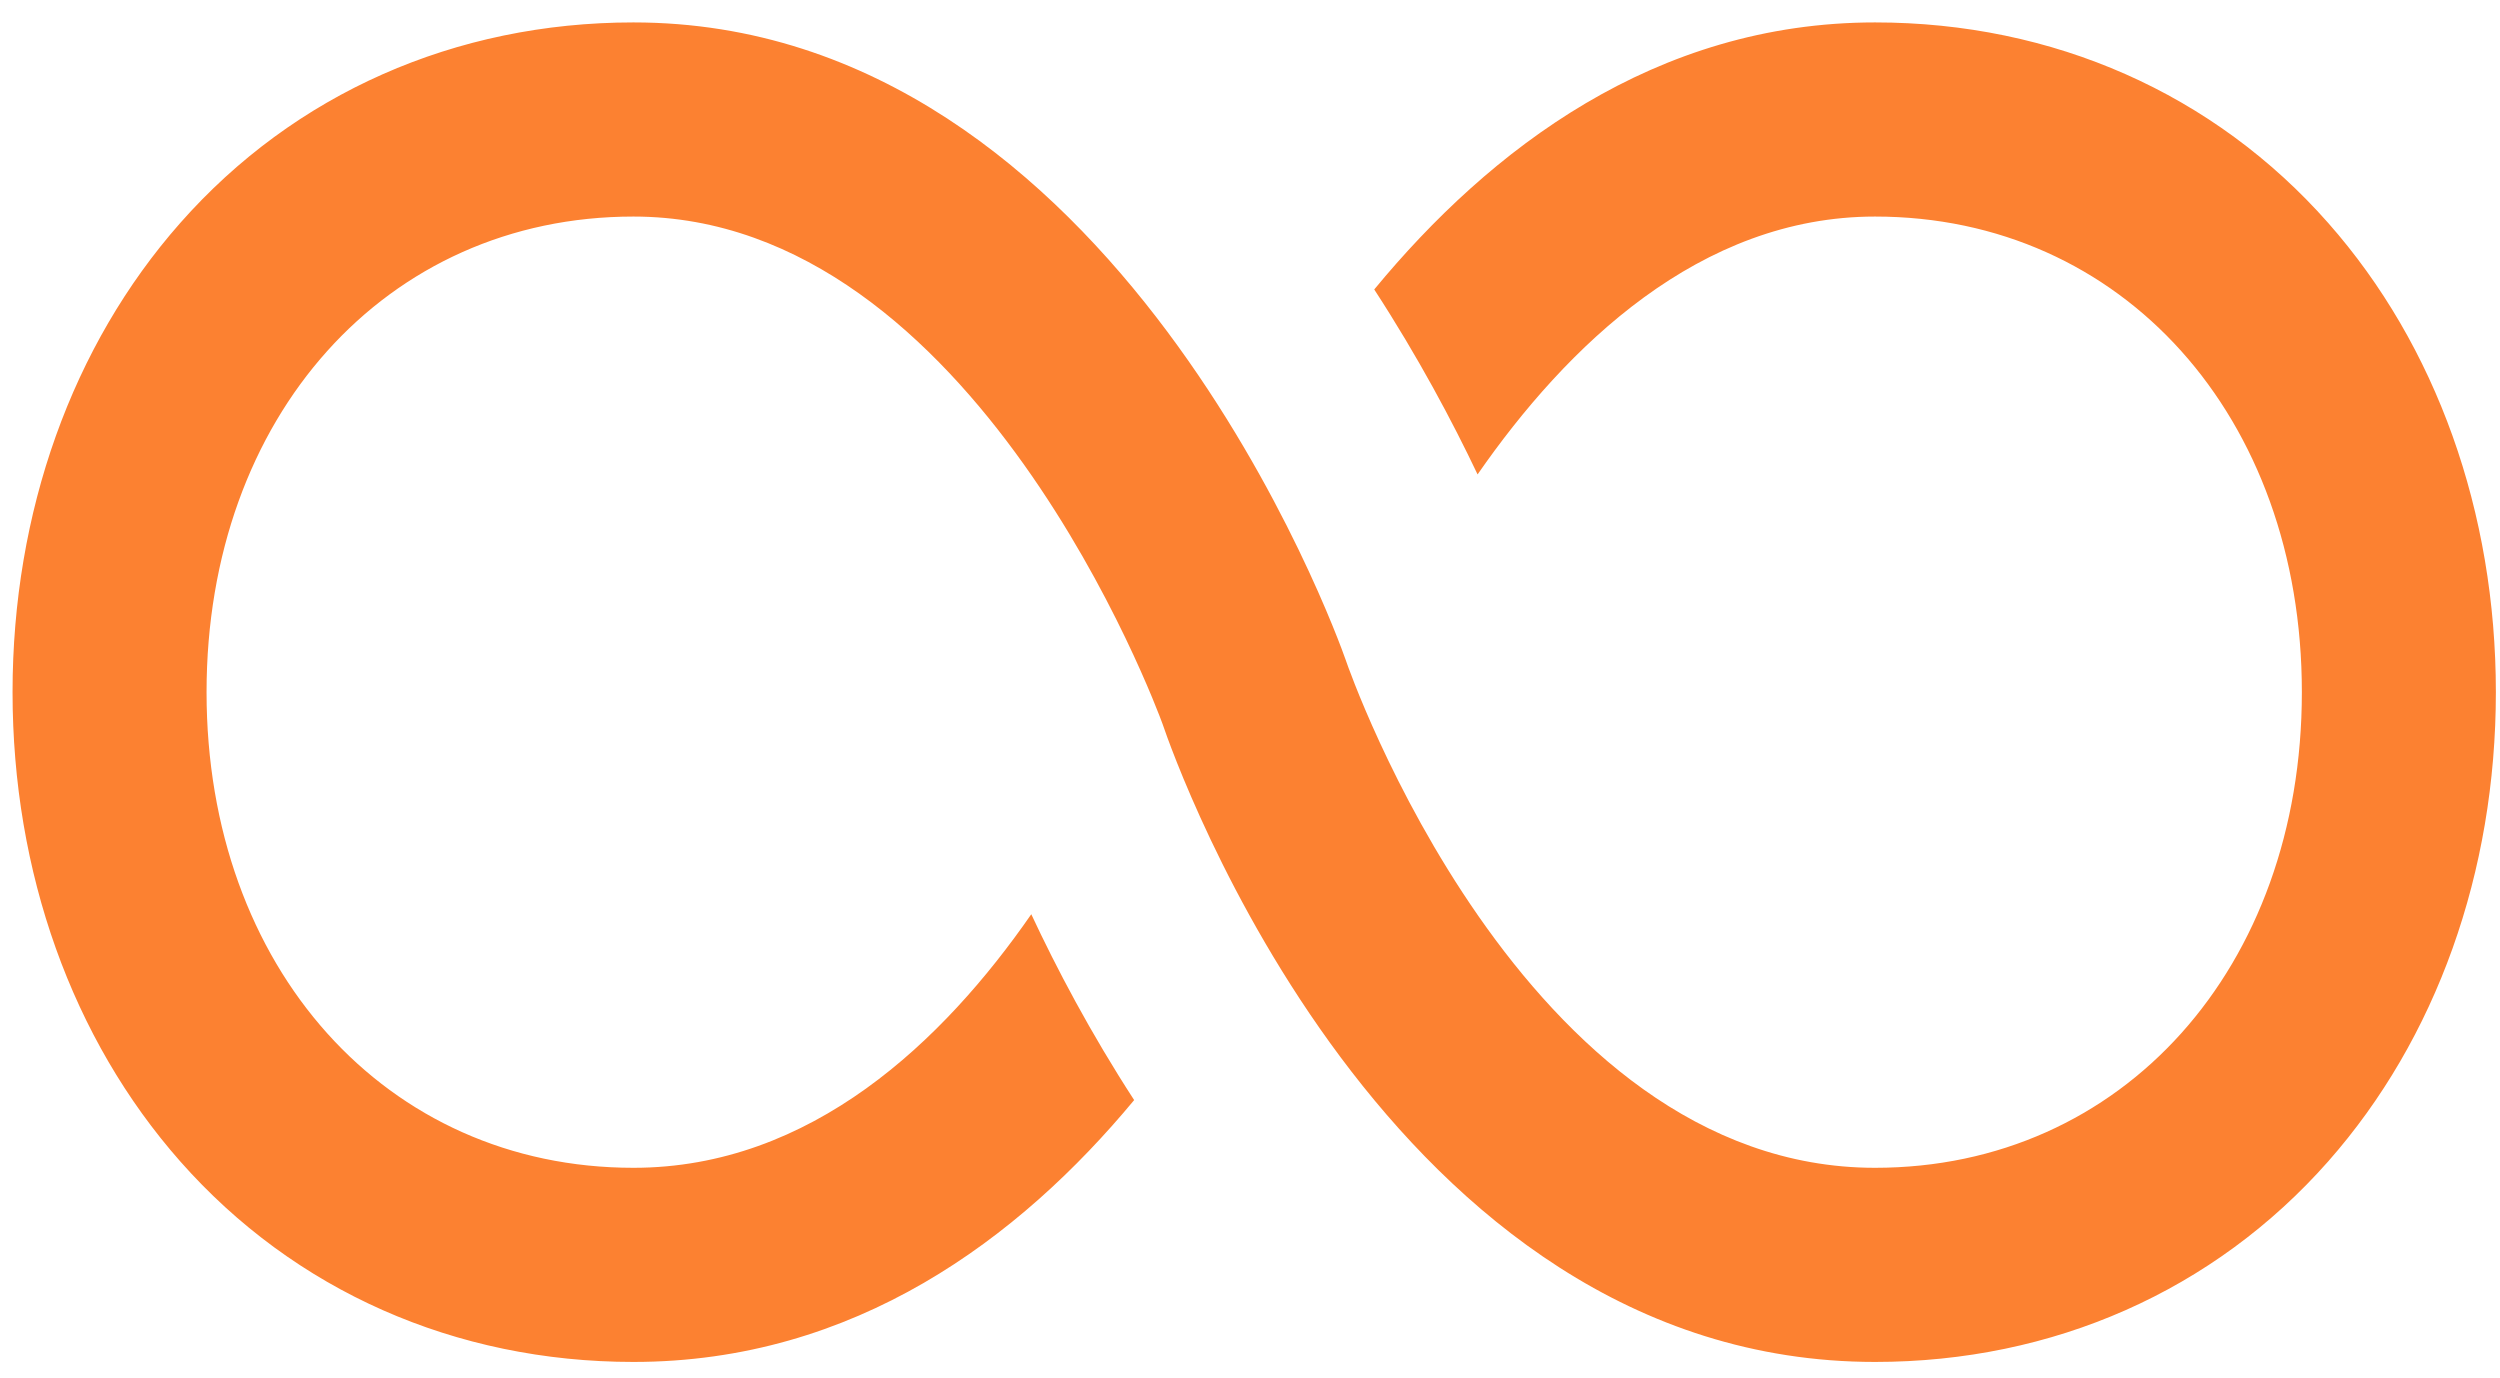 <svg width="98" height="54" viewBox="0 0 98 54" fill="none" xmlns="http://www.w3.org/2000/svg">
<path d="M91.266 8.741C86.792 3.671 80.484 0.879 73.502 0.879C64.892 0.879 58.412 5.842 53.87 11.347C55.596 13.999 56.941 16.537 57.921 18.597C61.409 13.569 66.633 8.489 73.502 8.489C83.197 8.489 90.233 16.33 90.233 27.133C90.233 37.937 83.197 45.778 73.502 45.778C59.642 45.778 52.837 26.118 52.771 25.925L52.752 25.871C52.394 24.85 43.751 0.879 24.829 0.879C17.847 0.879 11.538 3.671 7.065 8.741C2.826 13.544 0.492 20.076 0.492 27.133C0.492 34.19 2.826 40.722 7.065 45.526C11.538 50.595 17.847 53.388 24.829 53.388C33.509 53.388 39.957 48.55 44.459 43.123C42.737 40.472 41.404 37.931 40.426 35.838C36.984 40.806 31.798 45.778 24.829 45.778C15.134 45.778 8.097 37.937 8.097 27.133C8.097 16.33 15.134 8.489 24.829 8.489C38.205 8.489 45.345 27.754 45.573 28.381C46.078 29.872 54.366 53.388 73.502 53.388C80.484 53.388 86.792 50.595 91.266 45.526C95.504 40.722 97.838 34.19 97.838 27.133C97.838 20.076 95.504 13.544 91.266 8.741Z" fill="#FC8131"/>
</svg>
